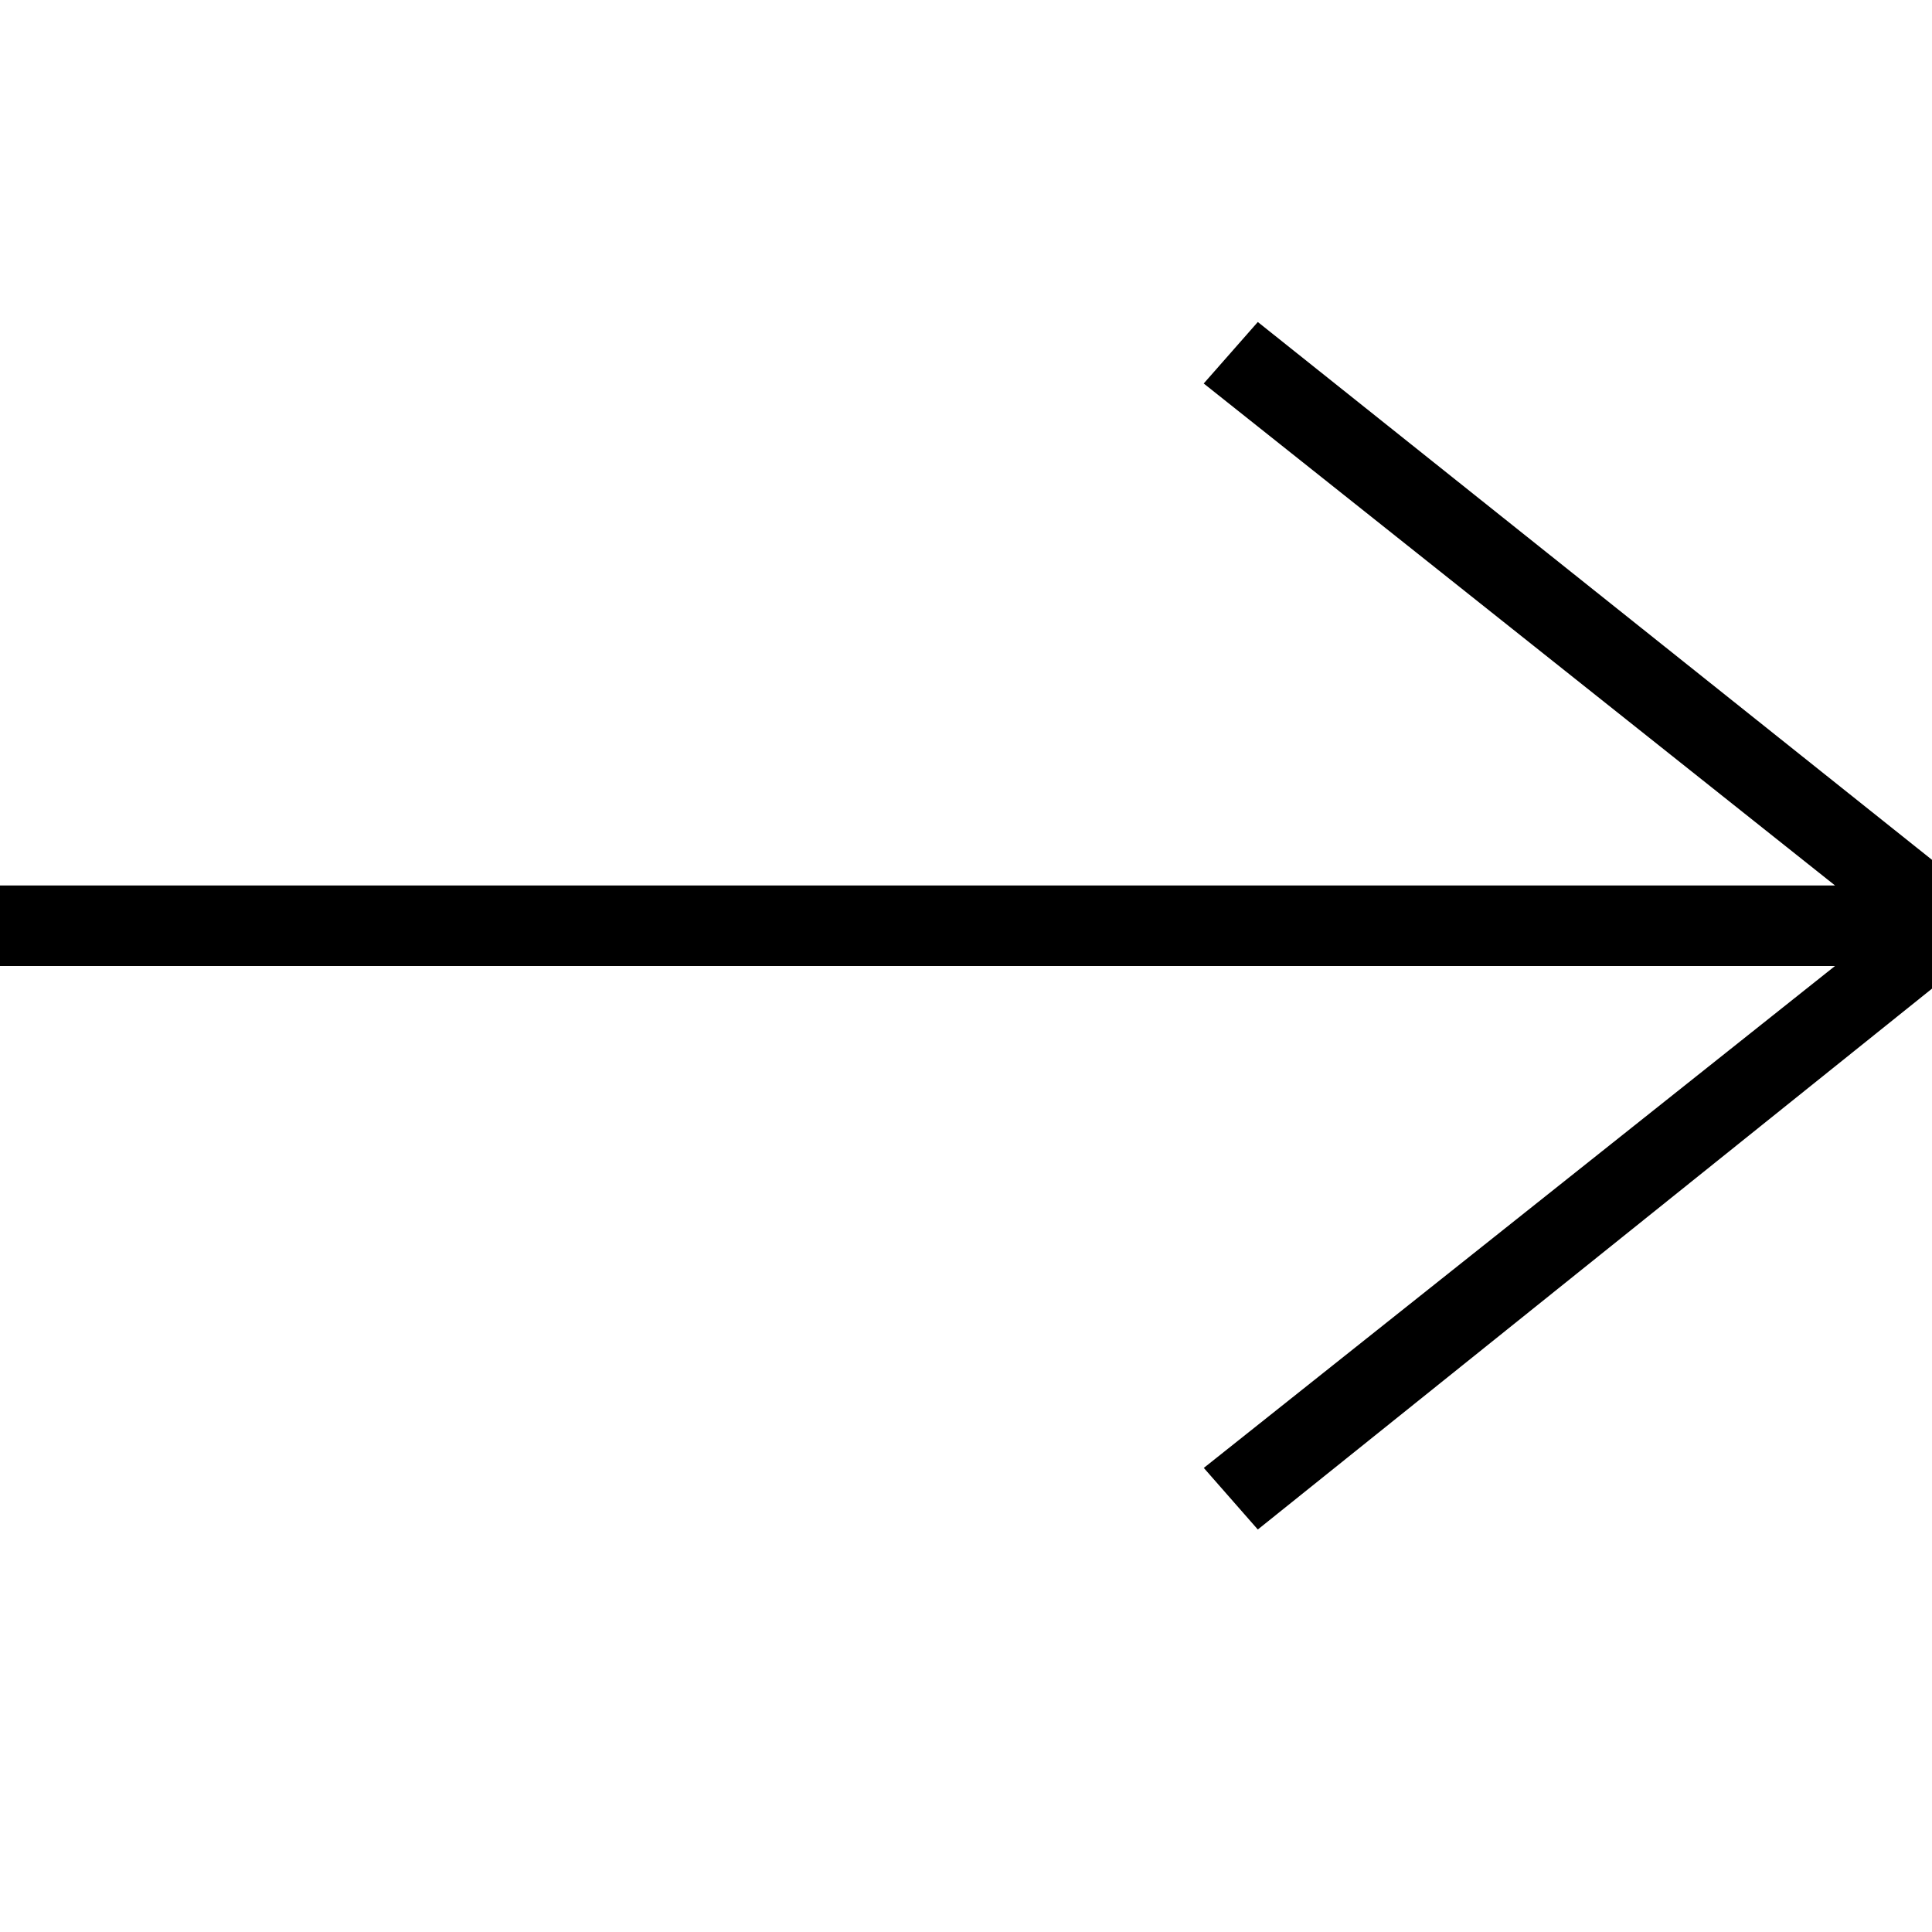 <svg width="24" height="24" viewBox="0 0 24 24" fill="none" xmlns="http://www.w3.org/2000/svg">
<g clip-path="url(#clip0_598_3573)">
<path fill-rule="evenodd" clip-rule="evenodd" d="M22.795 12L14.954 18.235L15.625 19L25 11.479L15.625 4L14.953 4.764L22.796 11H0V12H22.795Z" fill="black"/>
</g>
<defs>
<clipPath id="clip0_598_3573">
<rect width="24" height="24" fill="white"/>
</clipPath>
</defs>
</svg>
